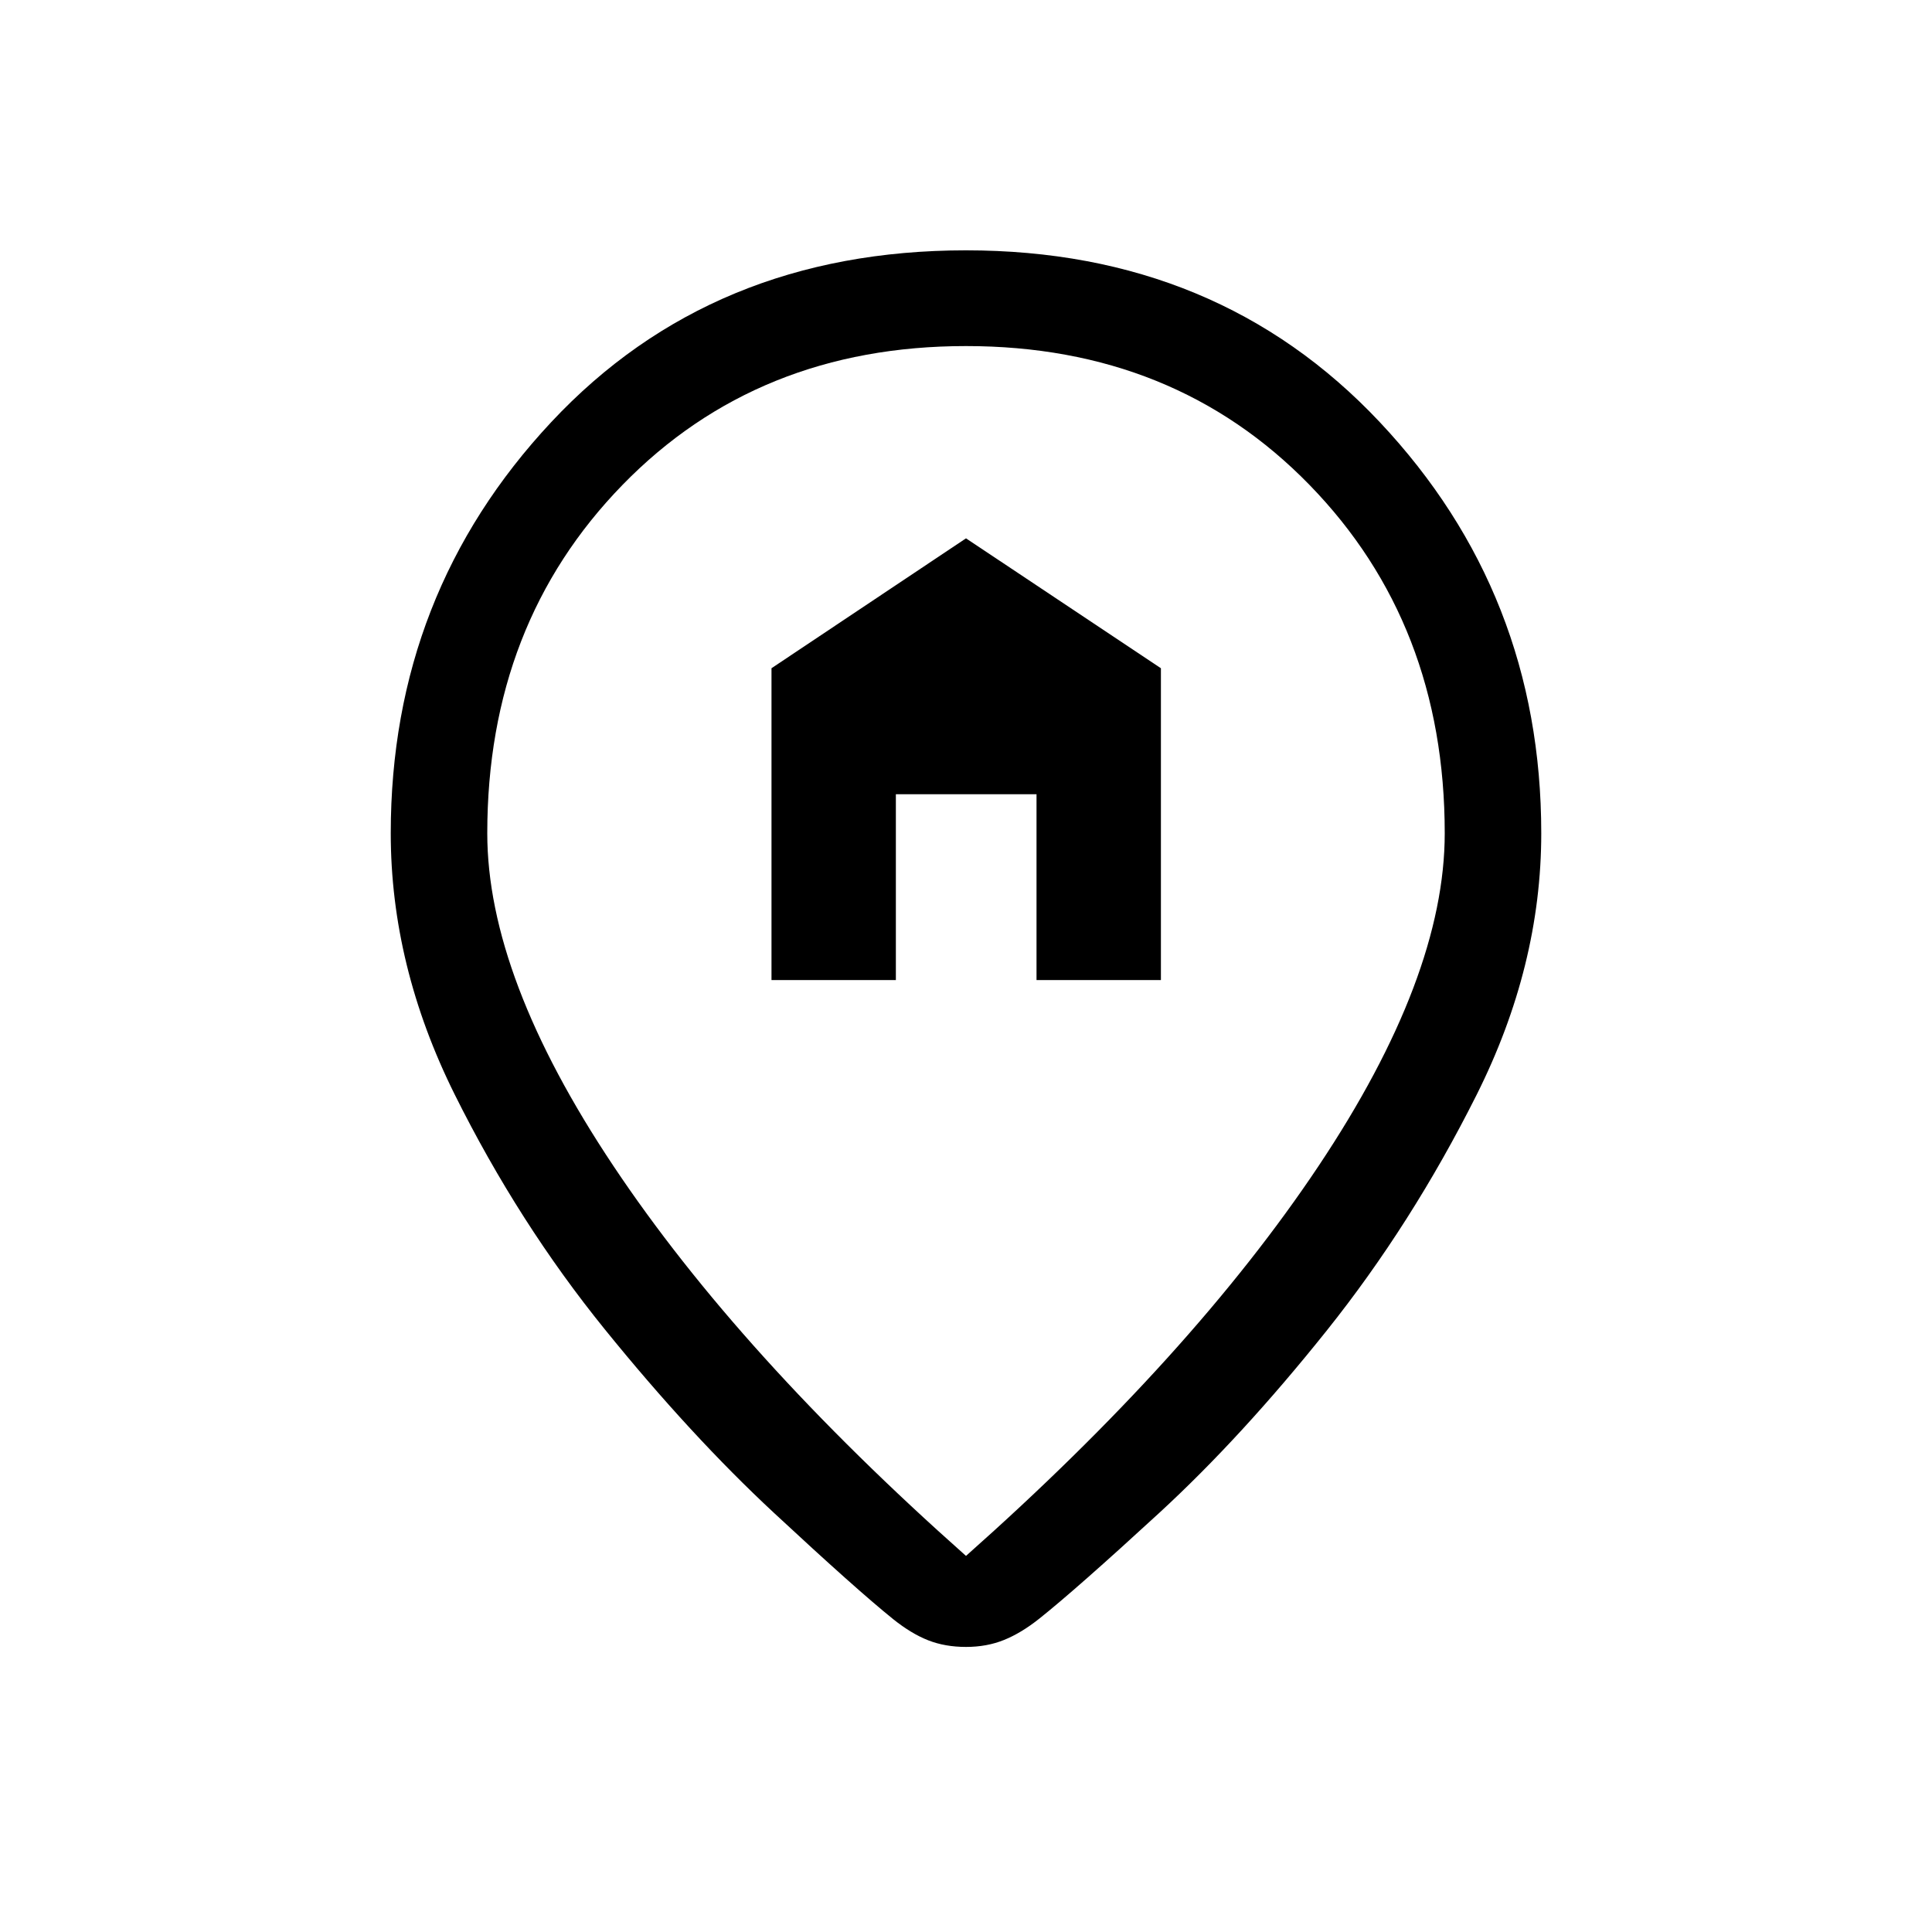 <svg xmlns="http://www.w3.org/2000/svg" height="20" viewBox="0 -960 960 960" width="20"><path d="M383.35-473h61.8v-92.35h69.89V-473h61.81v-154.96L480-692.5l-96.65 64.54V-473ZM480-186.88q112.46-99.77 175.17-193.72 62.71-93.94 62.71-165.36 0-104.08-67.19-173.08-67.19-69-170.69-69t-170.69 69q-67.19 69-67.19 173.08 0 71.42 62.71 165.36Q367.54-286.65 480-186.88Zm0 45.23q-10.38 0-18.77-3.29-8.38-3.29-17.34-10.45-18.16-14.61-59.35-52.9t-84.02-91.17q-42.83-52.89-74.6-116.73-31.76-63.85-31.76-129.77 0-119.04 79.8-204.35 79.81-85.3 206.04-85.3 125.23 0 205.54 85.3 80.3 85.31 80.3 204.35 0 65.92-32.17 130.08-32.17 64.15-74.5 117.13-42.33 52.98-83.33 90.67-41 37.7-59.34 52.31-8.96 7.15-17.54 10.63-8.58 3.49-18.96 3.49Zm0-408.04Z"/></svg>